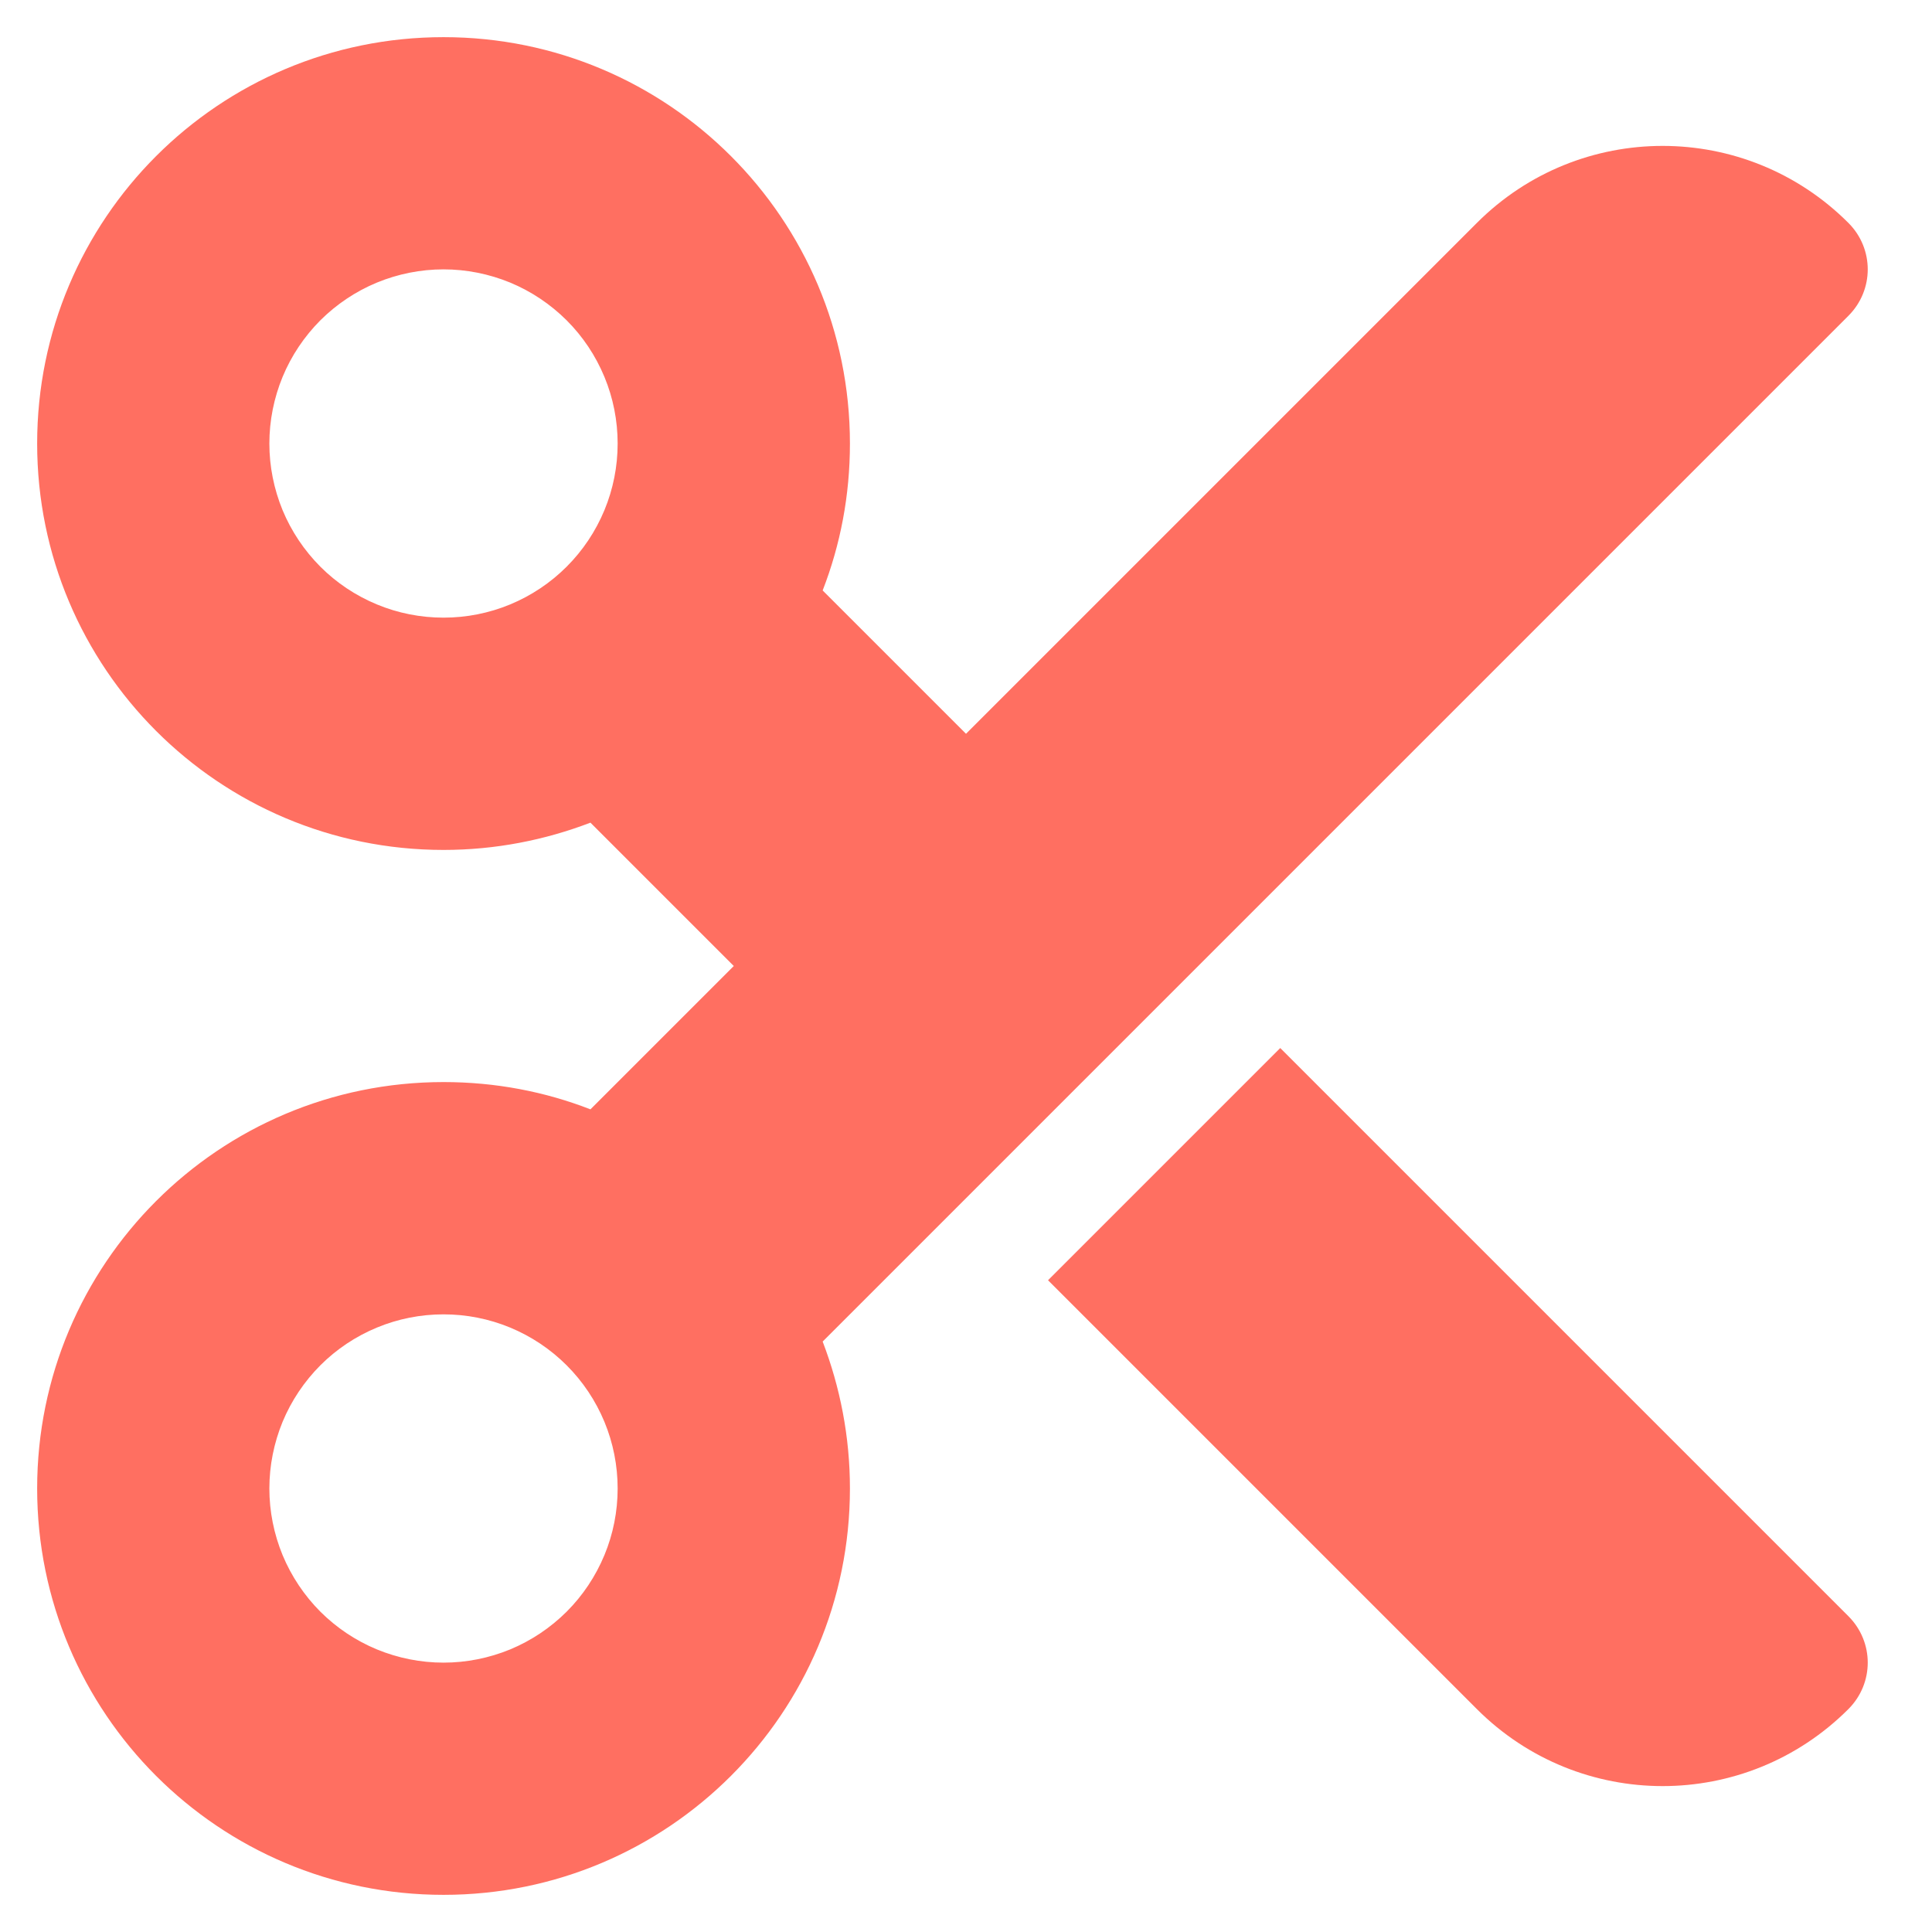 <svg width="26" height="26" viewBox="0 0 26 26" fill="#FF6F61"
  xmlns="http://www.w3.org/2000/svg">
  <path d="M13 9.875L11.071 7.946C11.31 7.331 11.438 6.667 11.438 5.969C11.438 2.946 8.991 0.5 5.969 0.5C2.946 0.5 0.5 2.946 0.5 5.969C0.5 8.991 2.946 11.438 5.969 11.438C6.667 11.438 7.331 11.306 7.946 11.071L9.875 13L7.946 14.929C7.331 14.69 6.667 14.562 5.969 14.562C2.946 14.562 0.5 17.009 0.5 20.031C0.5 23.054 2.946 25.5 5.969 25.5C8.991 25.5 11.438 23.054 11.438 20.031C11.438 19.333 11.306 18.669 11.071 18.054L24.875 4.25C25.222 3.903 25.222 3.347 24.875 3C23.493 1.618 21.257 1.618 19.875 3L13 9.875ZM14.104 17.229L19.875 23C21.257 24.382 23.493 24.382 24.875 23C25.222 22.653 25.222 22.097 24.875 21.75L17.229 14.104L14.104 17.229ZM3.625 5.969C3.625 5.661 3.686 5.356 3.803 5.072C3.921 4.787 4.094 4.529 4.311 4.311C4.529 4.094 4.787 3.921 5.072 3.803C5.356 3.686 5.661 3.625 5.969 3.625C6.277 3.625 6.581 3.686 6.866 3.803C7.15 3.921 7.408 4.094 7.626 4.311C7.844 4.529 8.016 4.787 8.134 5.072C8.252 5.356 8.312 5.661 8.312 5.969C8.312 6.277 8.252 6.581 8.134 6.866C8.016 7.15 7.844 7.408 7.626 7.626C7.408 7.844 7.15 8.016 6.866 8.134C6.581 8.252 6.277 8.312 5.969 8.312C5.661 8.312 5.356 8.252 5.072 8.134C4.787 8.016 4.529 7.844 4.311 7.626C4.094 7.408 3.921 7.15 3.803 6.866C3.686 6.581 3.625 6.277 3.625 5.969ZM5.969 17.688C6.277 17.688 6.581 17.748 6.866 17.866C7.15 17.984 7.408 18.156 7.626 18.374C7.844 18.592 8.016 18.85 8.134 19.134C8.252 19.419 8.312 19.724 8.312 20.031C8.312 20.339 8.252 20.644 8.134 20.928C8.016 21.212 7.844 21.471 7.626 21.689C7.408 21.906 7.15 22.079 6.866 22.197C6.581 22.314 6.277 22.375 5.969 22.375C5.661 22.375 5.356 22.314 5.072 22.197C4.787 22.079 4.529 21.906 4.311 21.689C4.094 21.471 3.921 21.212 3.803 20.928C3.686 20.644 3.625 20.339 3.625 20.031C3.625 19.724 3.686 19.419 3.803 19.134C3.921 18.85 4.094 18.592 4.311 18.374C4.529 18.156 4.787 17.984 5.072 17.866C5.356 17.748 5.661 17.688 5.969 17.688Z" />
</svg>
